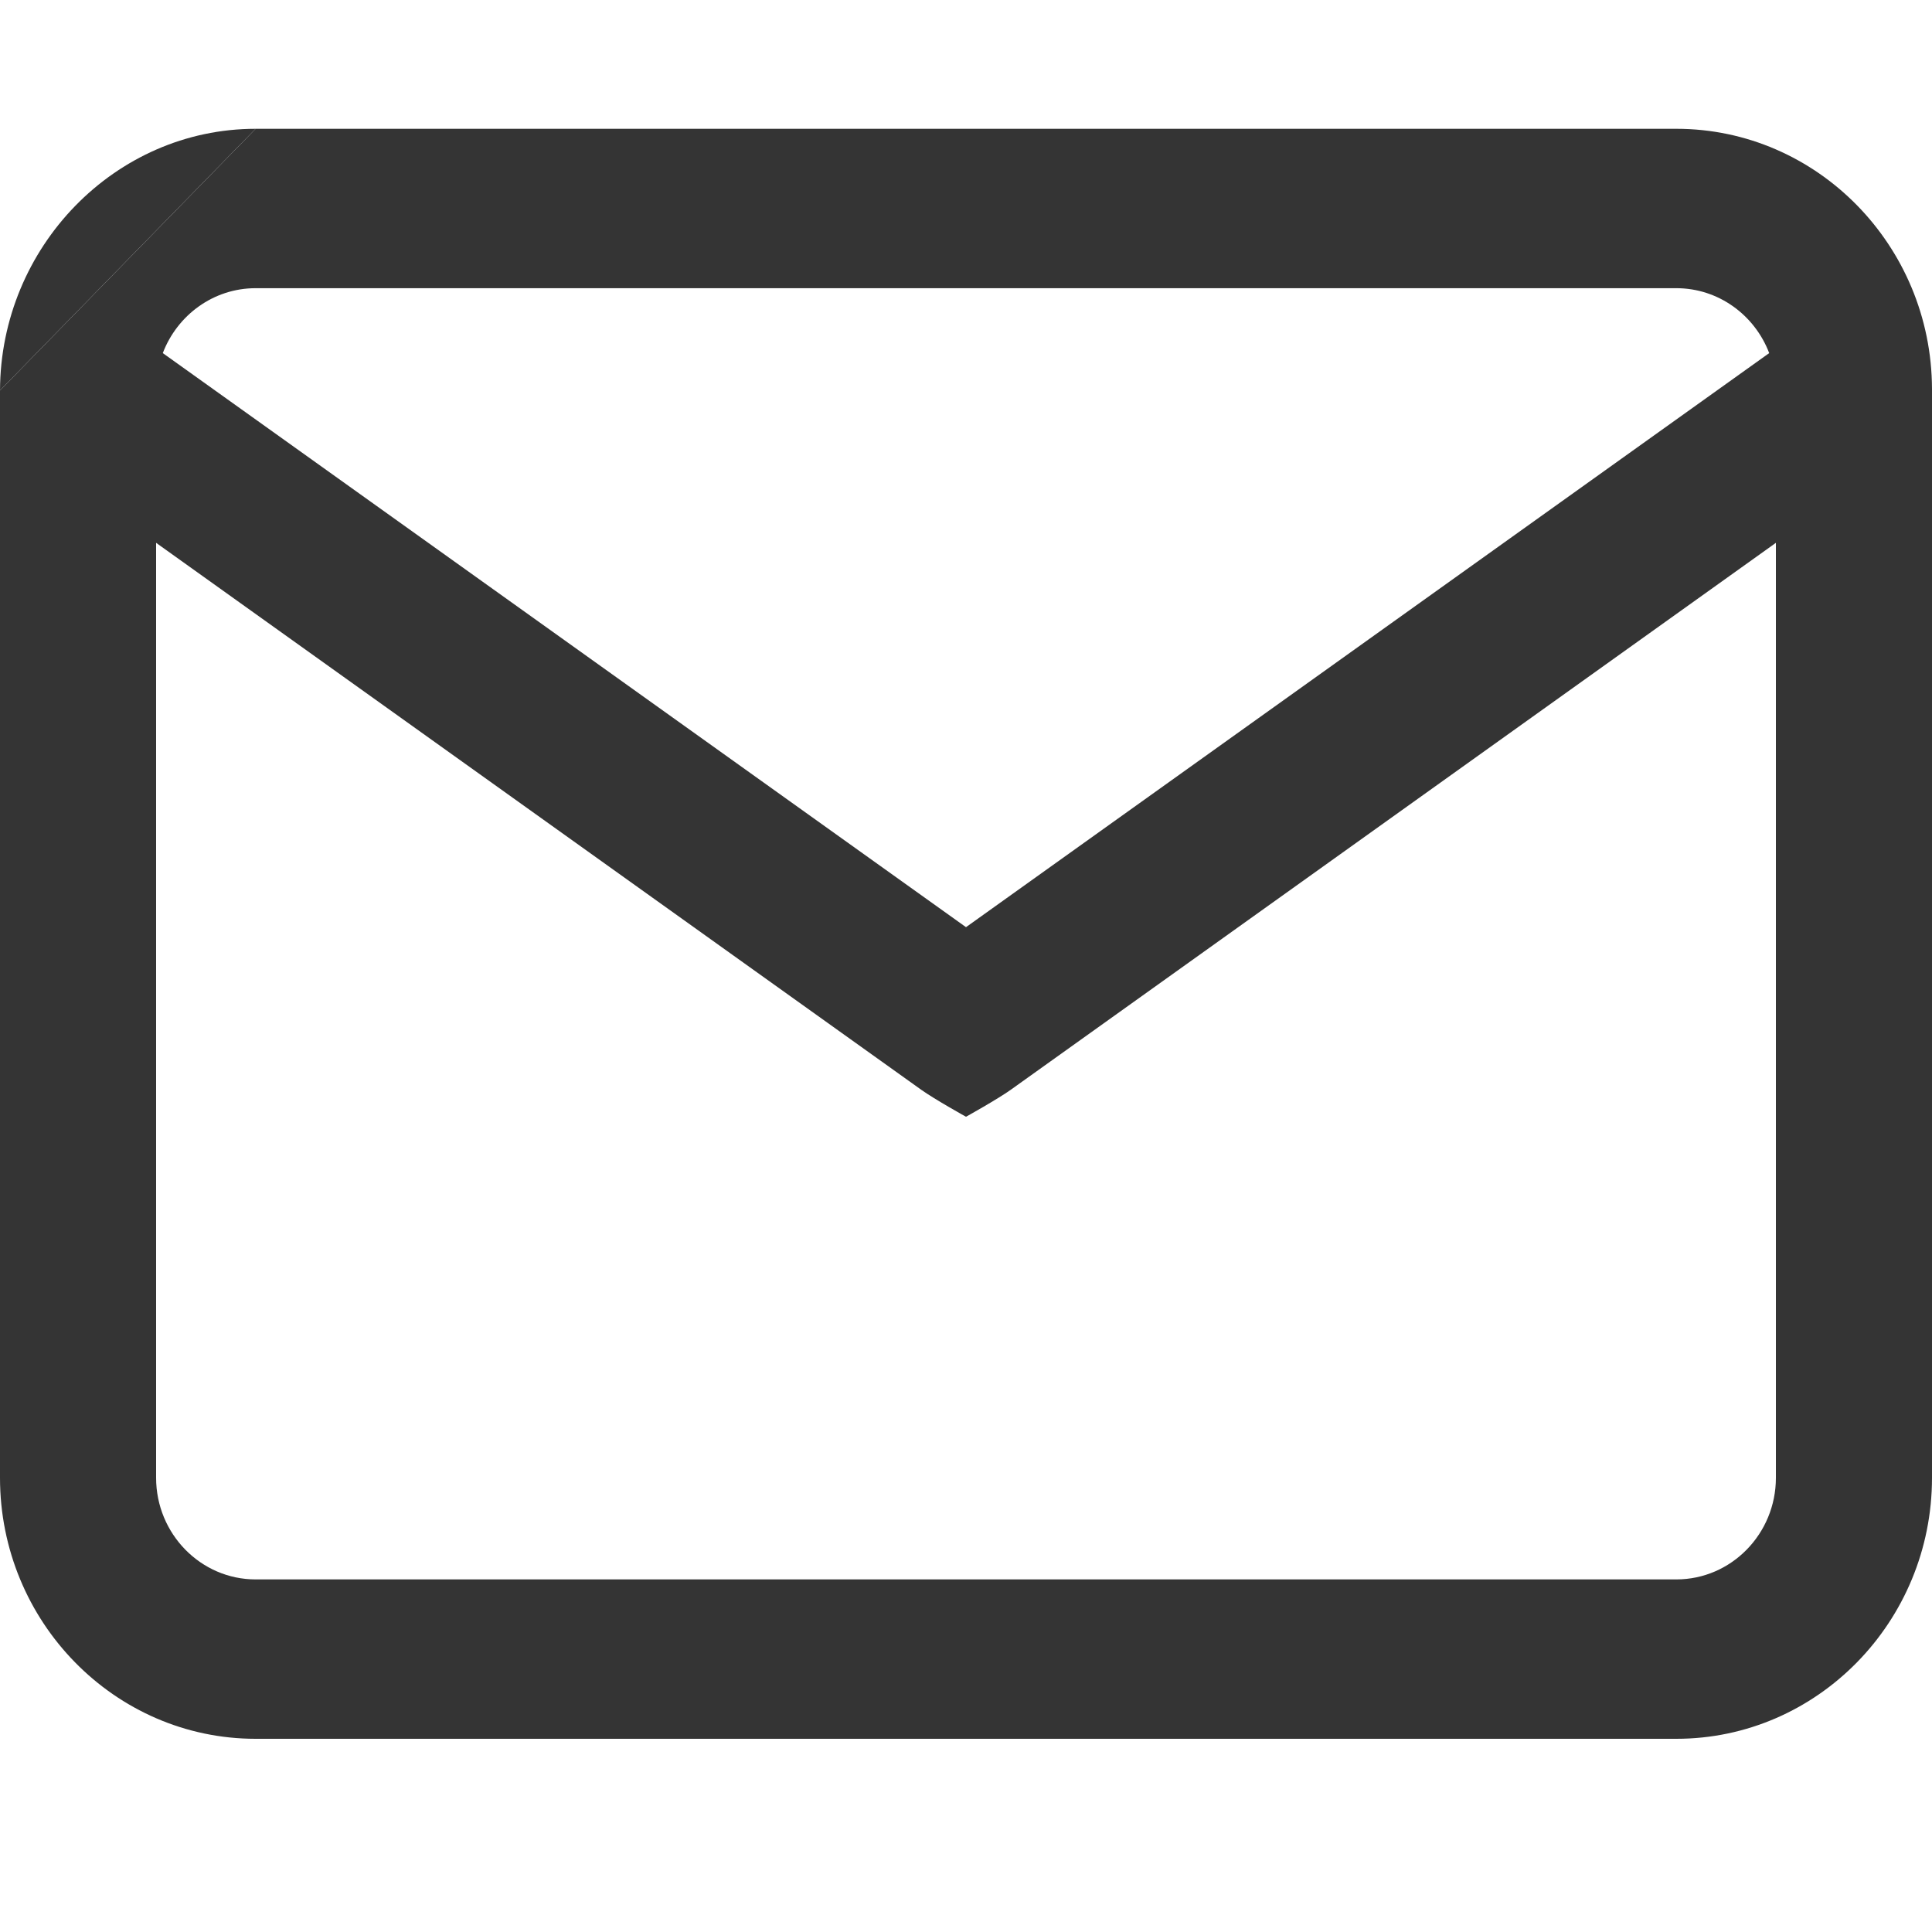 <svg width="30" height="30" viewBox="0 0 30 30" fill="none" xmlns="http://www.w3.org/2000/svg">
<path fill-rule="evenodd" clip-rule="evenodd" d="M3.969 2H26.03C28.214 2 29.992 3.81 30 6.037C30 6.046 30 6.055 30 6.064V22.947C30 25.182 28.219 27 26.03 27H3.969C1.781 27 0 25.182 0 22.947V6.063L3.969 2ZM2.528 5.483L15 14.397L27.472 5.483C27.248 4.894 26.686 4.475 26.03 4.475H3.969C3.314 4.475 2.752 4.894 2.528 5.483ZM2.424 8.429V22.947C2.424 23.817 3.117 24.525 3.969 24.525H26.03C26.883 24.525 27.576 23.817 27.576 22.947V8.429L15.695 16.922C15.486 17.071 15 17.341 15 17.341C15 17.341 14.514 17.071 14.305 16.922L2.424 8.429Z" fill="#343434"/>
<path d="M3.969 2C1.786 2 0.008 3.836 0 6.063L3.969 2Z" fill="#343434"/>
</svg>
